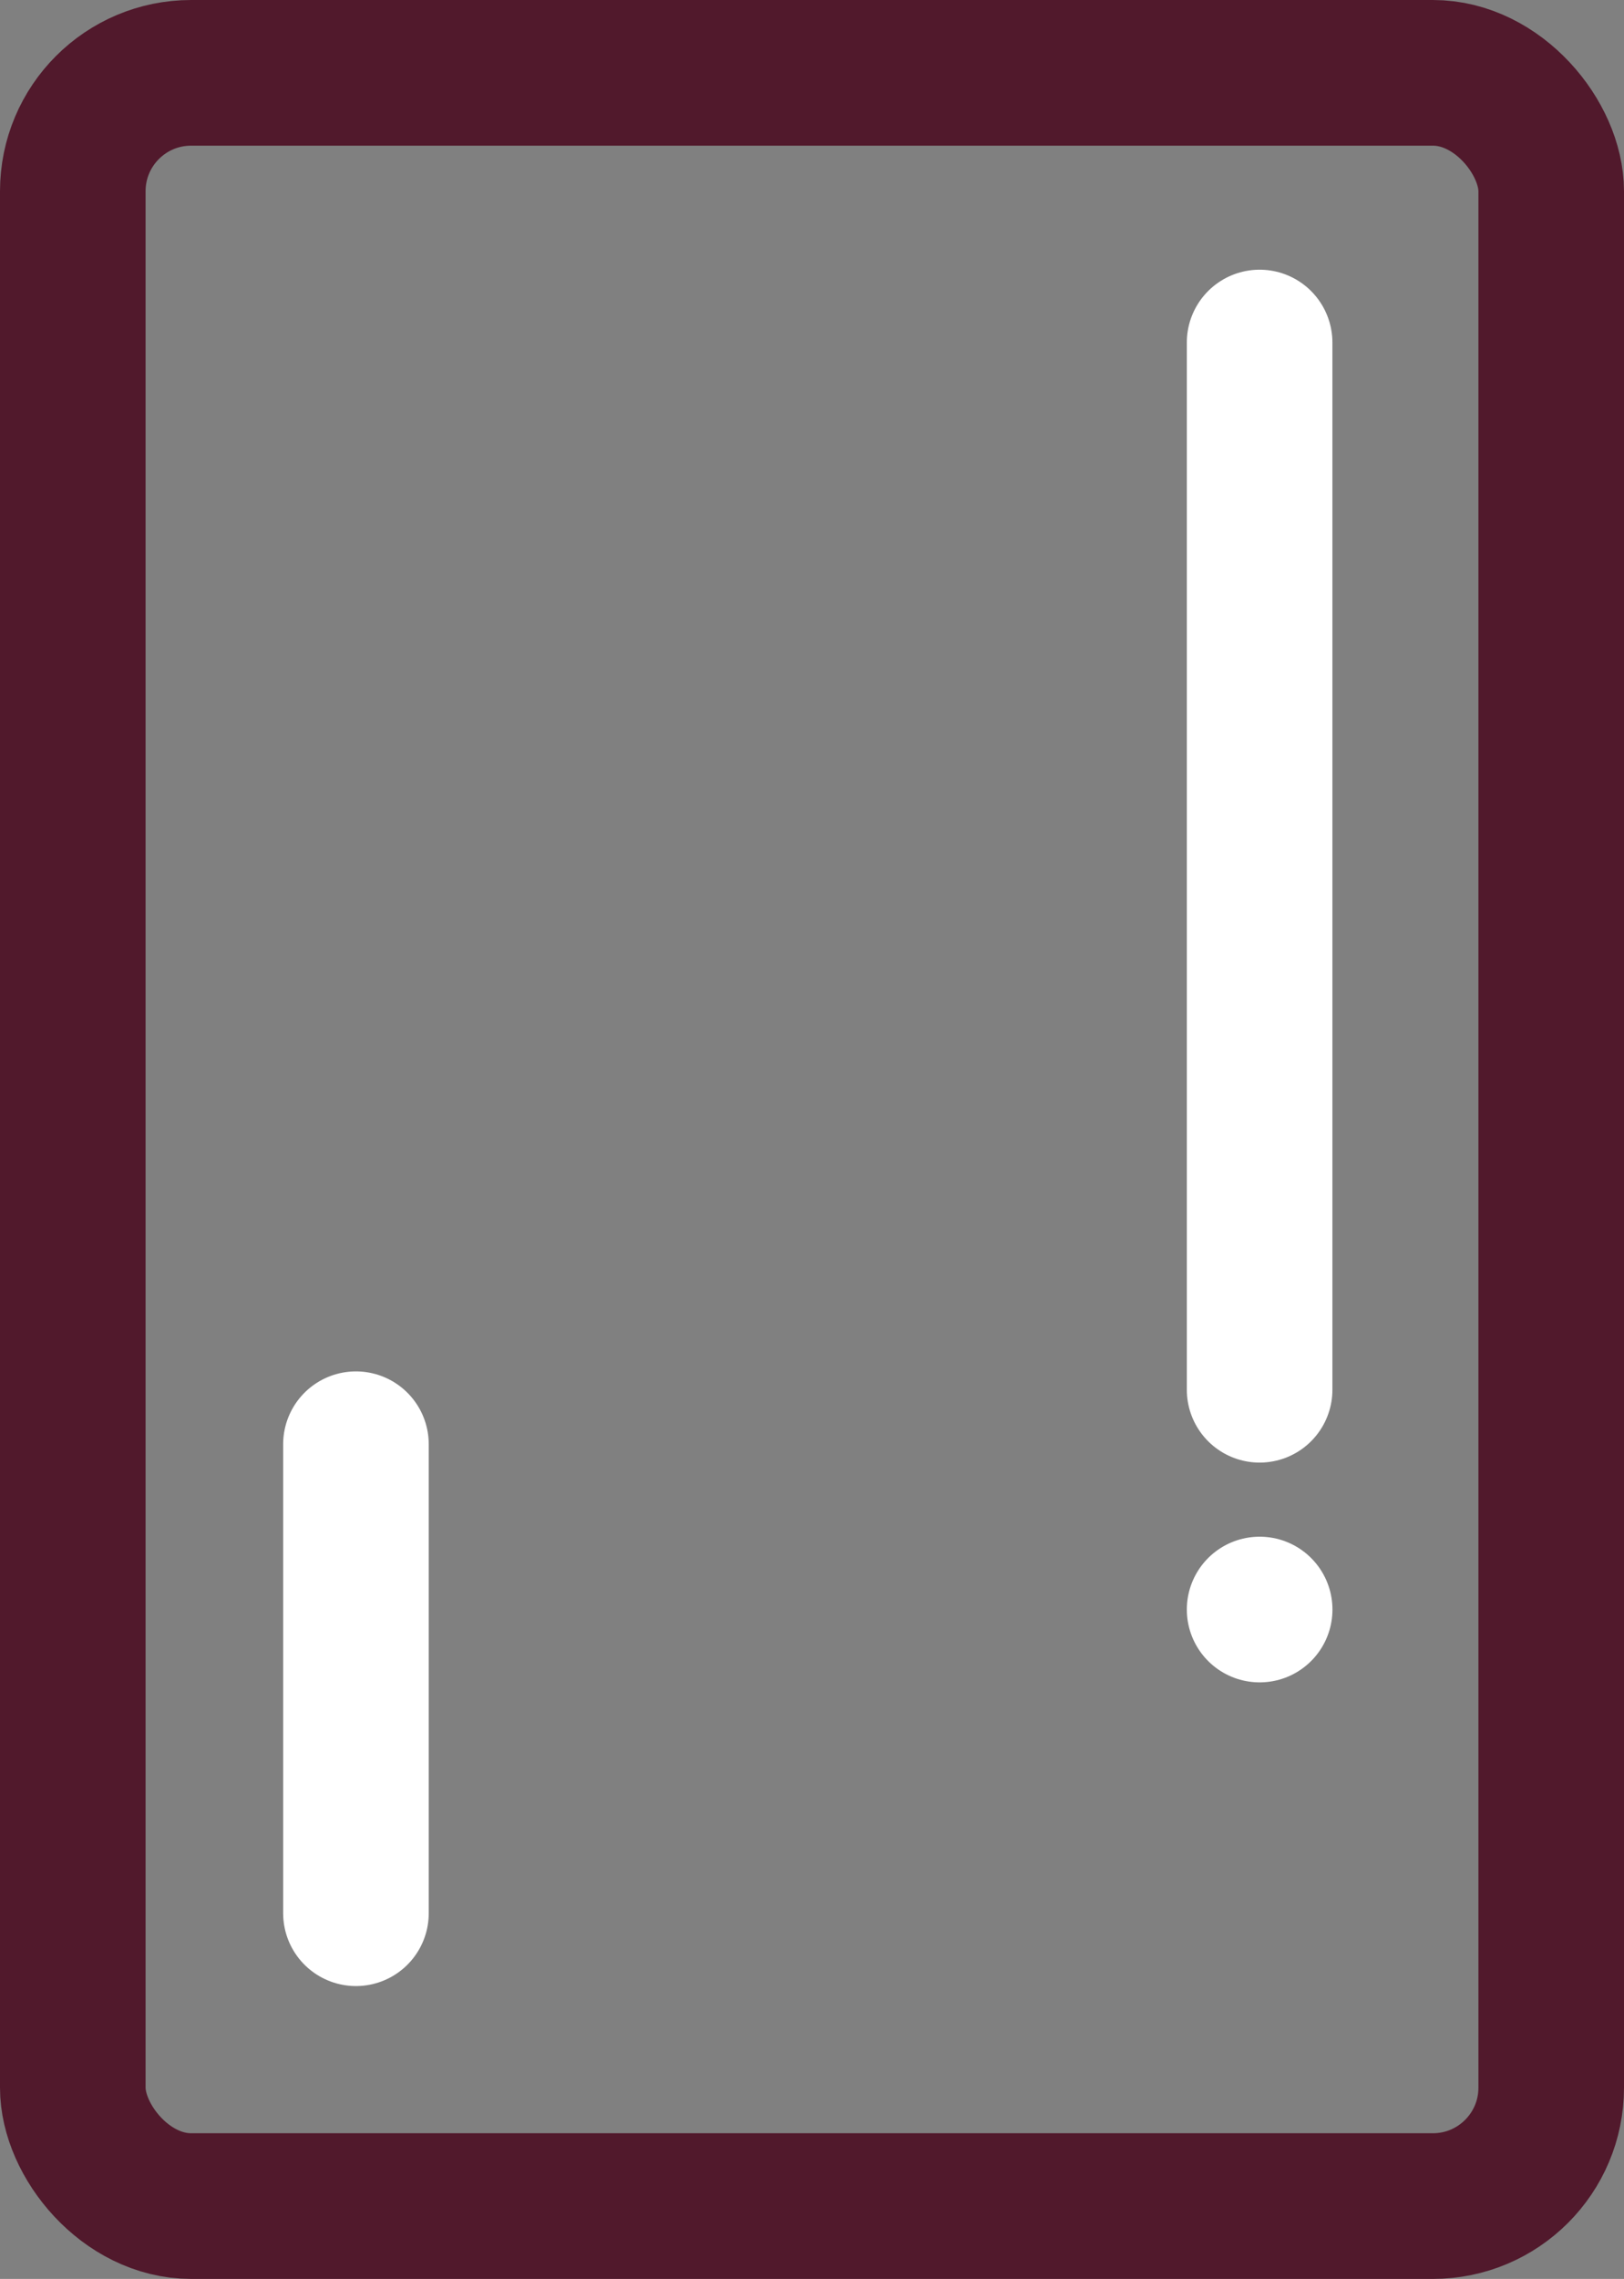<svg id="Layer_1" data-name="Layer 1" xmlns="http://www.w3.org/2000/svg" viewBox="0 0 334.66 469.31"><rect x="0" y="0" width="334.66" height="469.31" fill="#808080" stroke="none"/><defs><style>.cls-1,.cls-2{fill:none;stroke-linecap:round;stroke-linejoin:round;stroke-width:30px;}.cls-1{stroke:#51192c;}.cls-2{stroke:#fff;}</style></defs><title>bg</title><rect class="cls-1" x="15" y="15" width="304.66" height="439.31" rx="24.38" ry="24.38"/><line class="cls-2" x1="259.57" y1="331.46" x2="259.58" y2="331.46"/><line class="cls-2" x1="259.57" y1="70.54" x2="259.57" y2="286.2"/><path class="cls-2" d="M73.35,297.42V394"/></svg>